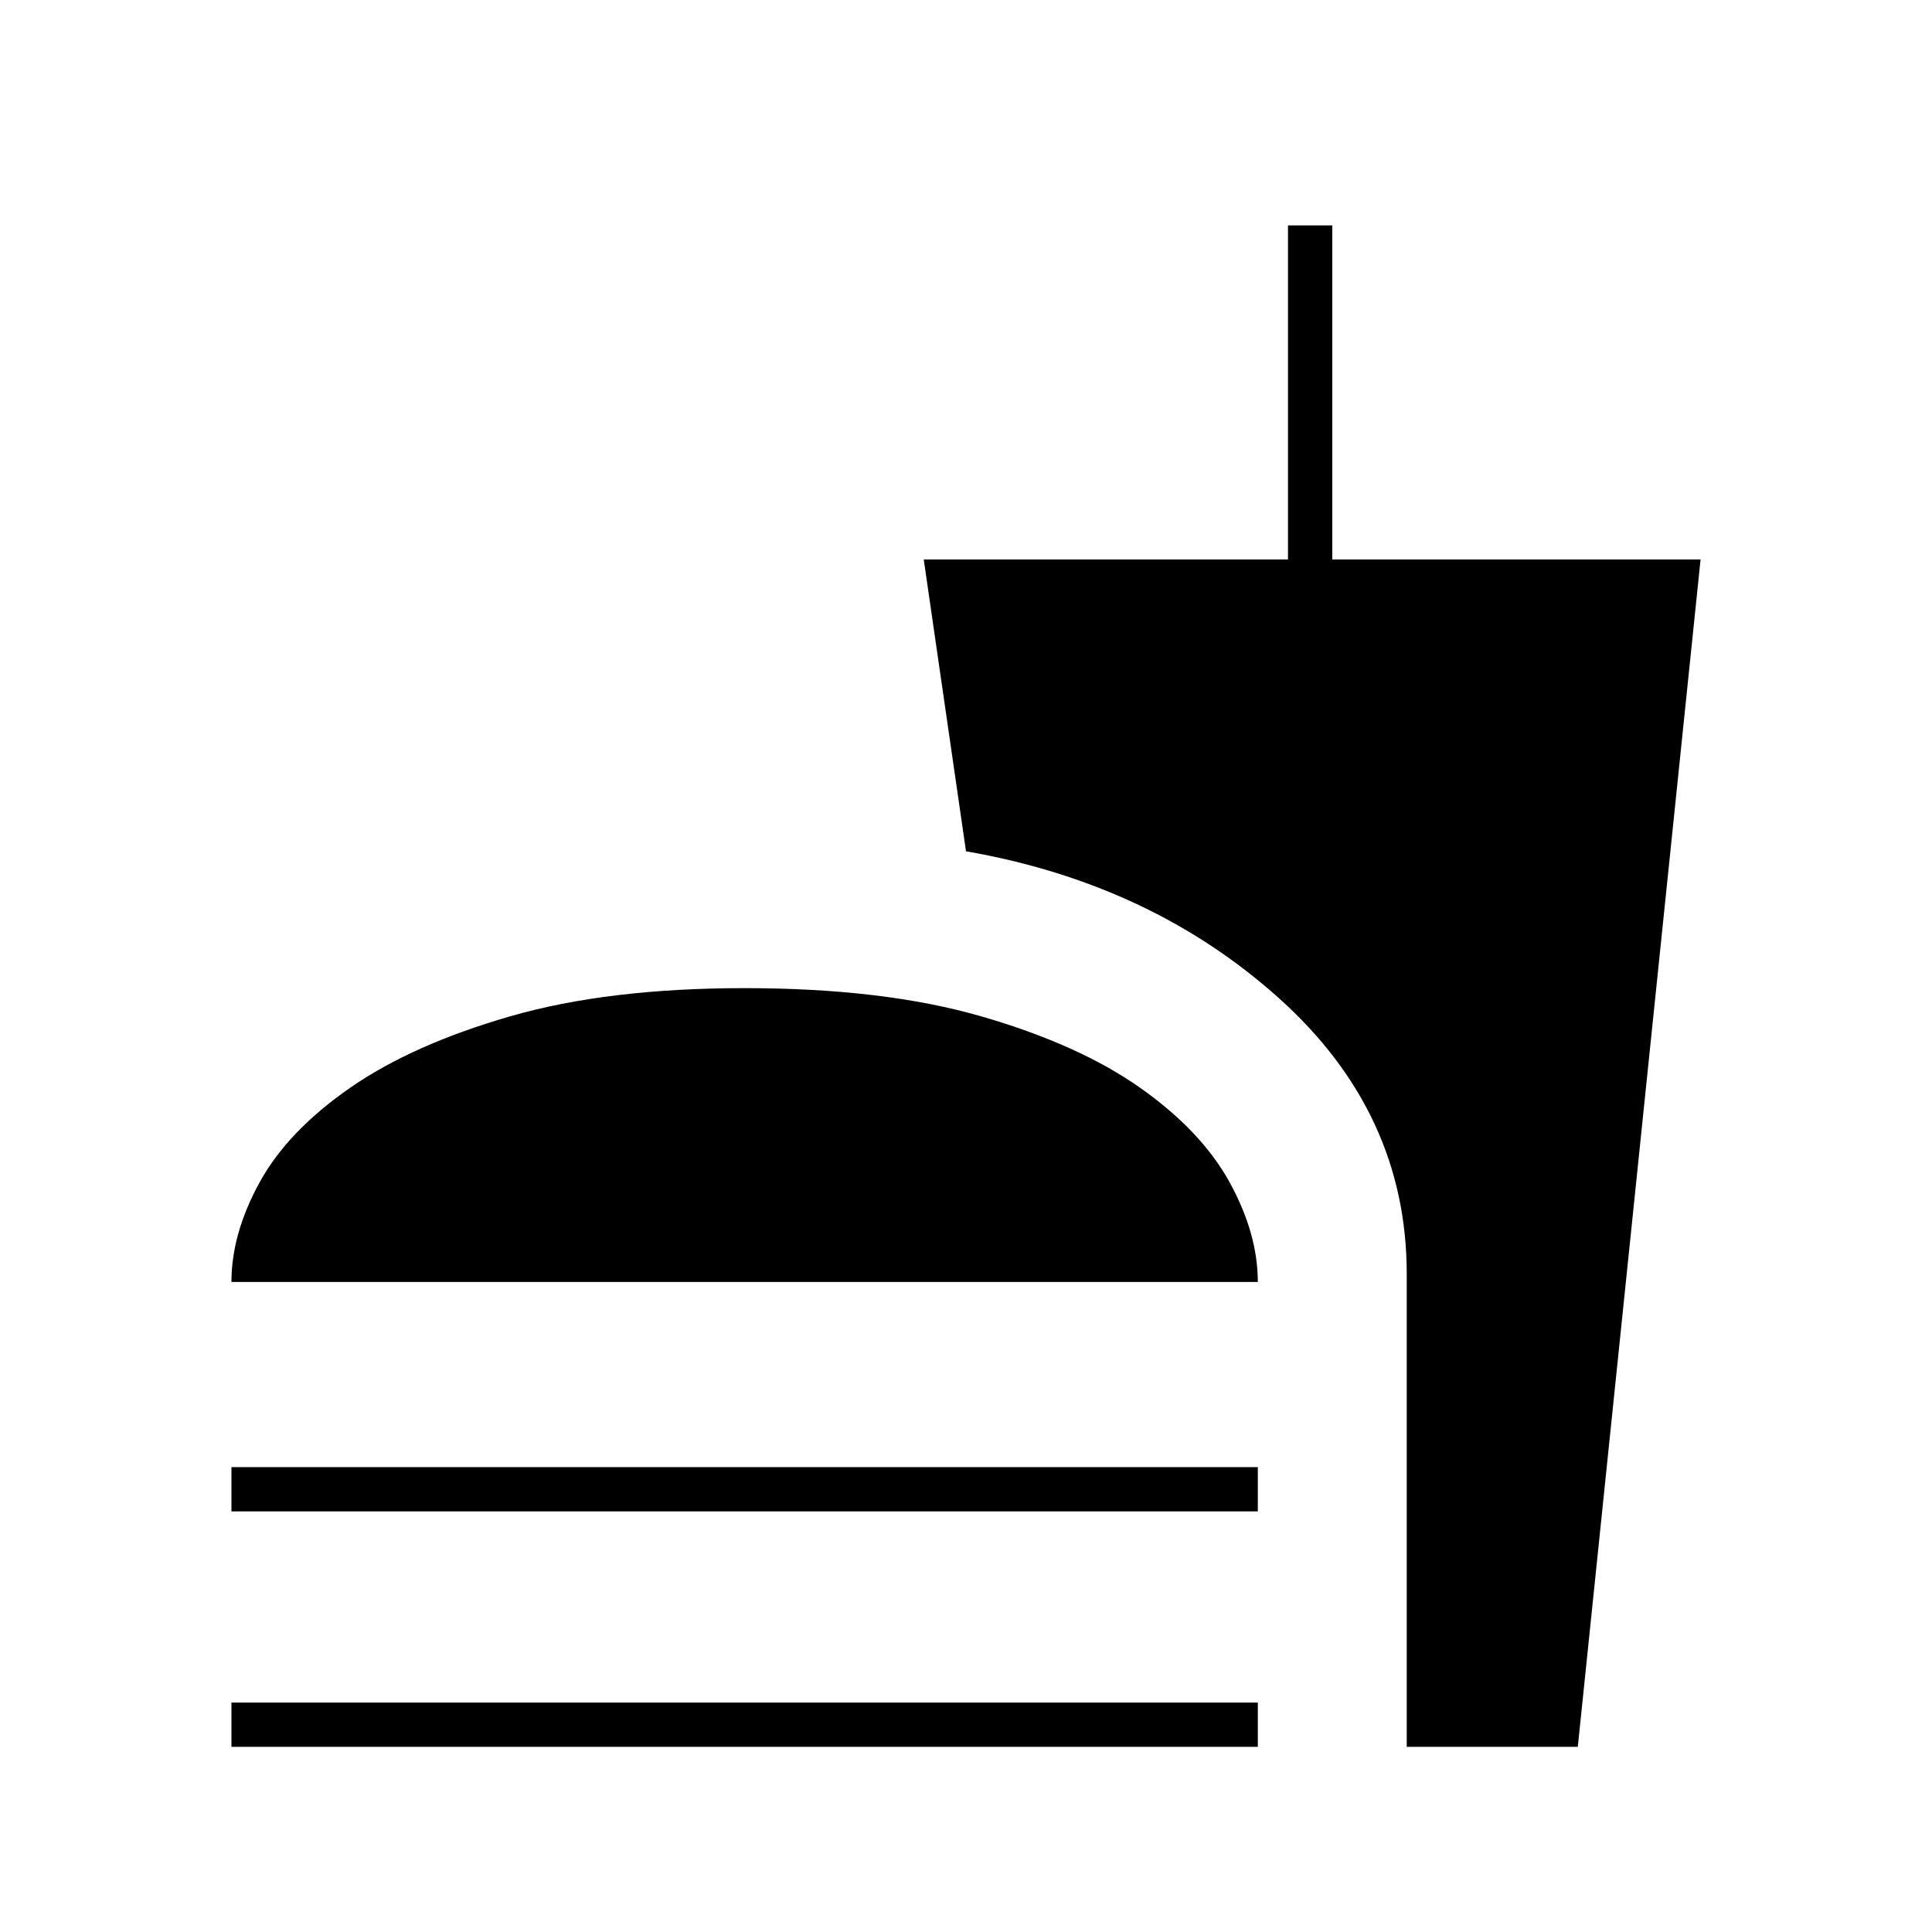 <svg xmlns="http://www.w3.org/2000/svg" width="48" height="48" viewBox="0 -960 960 960"><path d="M115-323q0-24 14-49.5t45-47q31-21.5 79.5-35.5T370-469q69 0 117.5 14t79 35.5q30.5 21.5 44.5 47t14 49.5H115ZM699-92v-235q0-80-63.5-137T480-537l-21-145h181v-166h22v166h183L784-92h-85ZM115-209v-22h510v22H115Zm0 117v-22h510v22H115Z"/></svg>